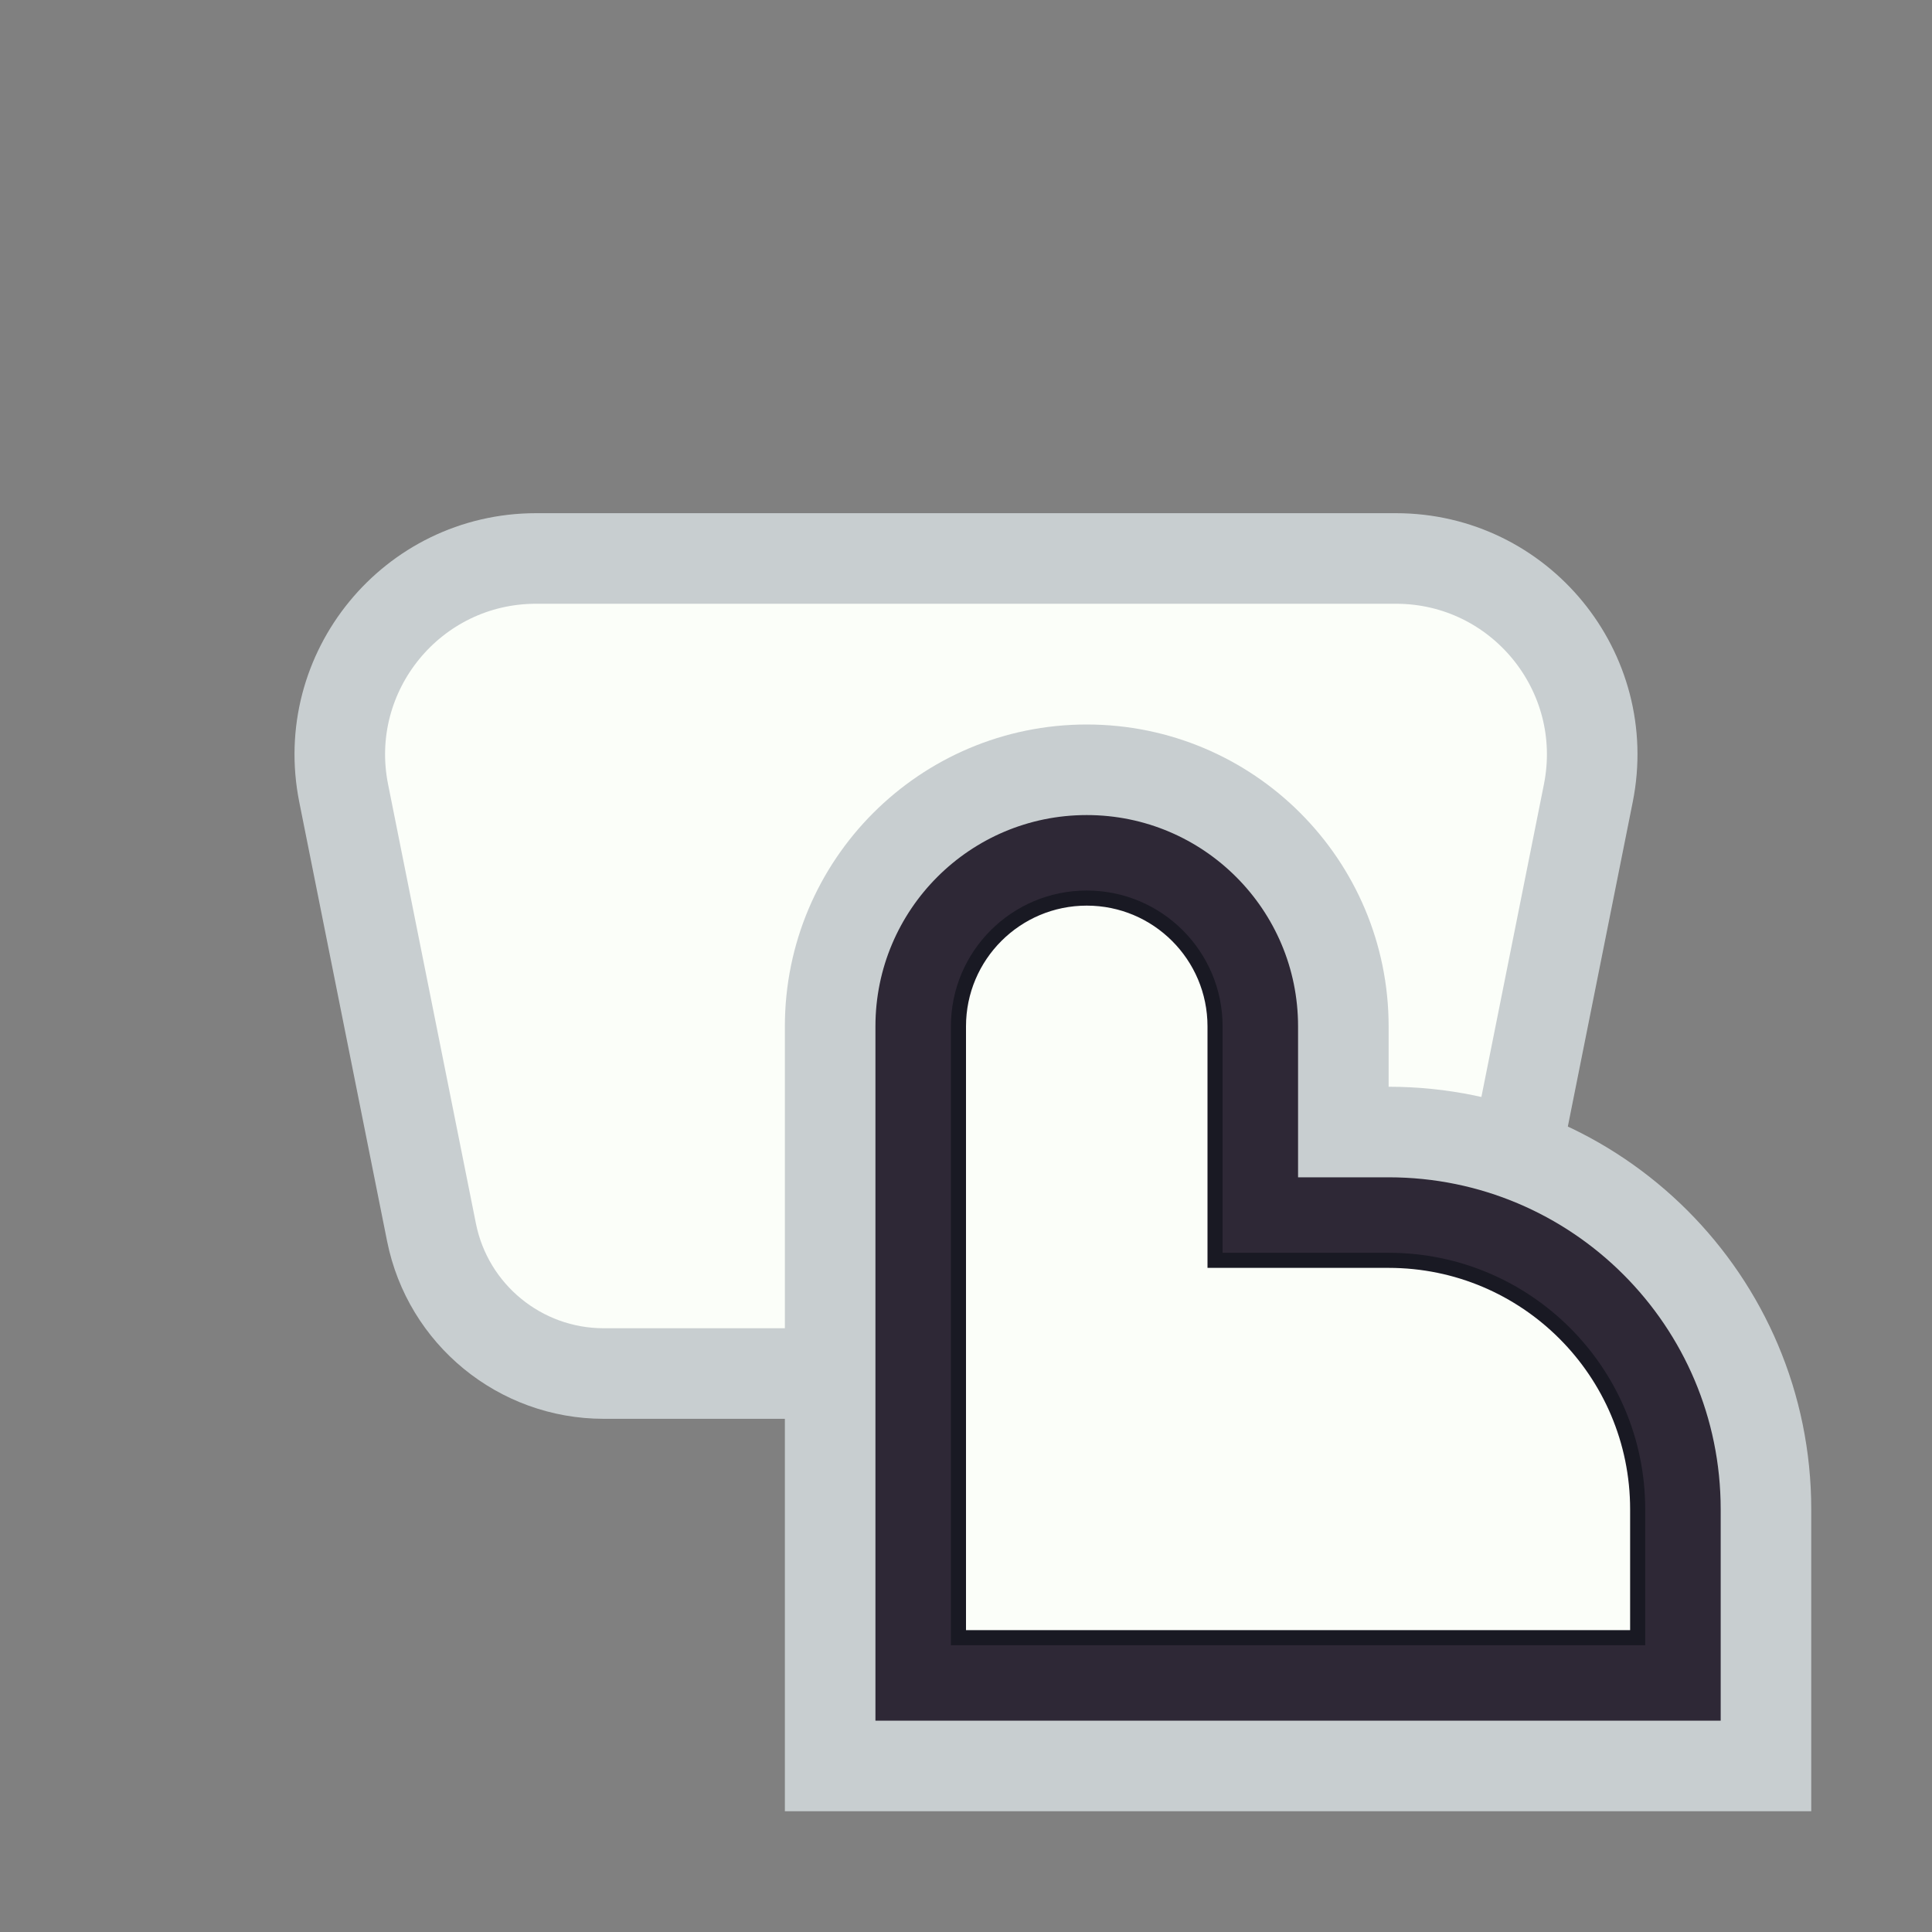 <svg width="128" height="128" viewBox="0 0 128 128" fill="none" xmlns="http://www.w3.org/2000/svg">
<rect x="0" y="0" width="128" height="128" fill="#808080" stroke="none"/>
<path d="M22.769 52.55L28.588 81.645C29.676 87.084 34.453 91 40 91H64H88C93.547 91 98.324 87.084 99.412 81.645L105.231 52.55C106.84 44.505 100.687 37 92.483 37H35.517C27.313 37 21.16 44.505 22.769 52.55Z" fill="#FBFEF9" stroke="#C8CED0" stroke-width="6"/>
<path d="M114 117H117V114V100C117 86.193 105.807 75 92 75H89V68C89 58.611 81.389 51 72 51C62.611 51 55 58.611 55 68V114V117H58H114Z" fill="#2E2836" stroke="#C8CED0" stroke-width="6"/>
<path d="M80.5 83.5V68C80.5 63.306 76.694 59.5 72 59.5C67.306 59.5 63.5 63.306 63.5 68V108V108.5H64H80H108H108.5V108V100C108.5 90.887 101.113 83.5 92 83.5H80.5Z" fill="#FBFEF9" stroke="#191923"/>
</svg>
